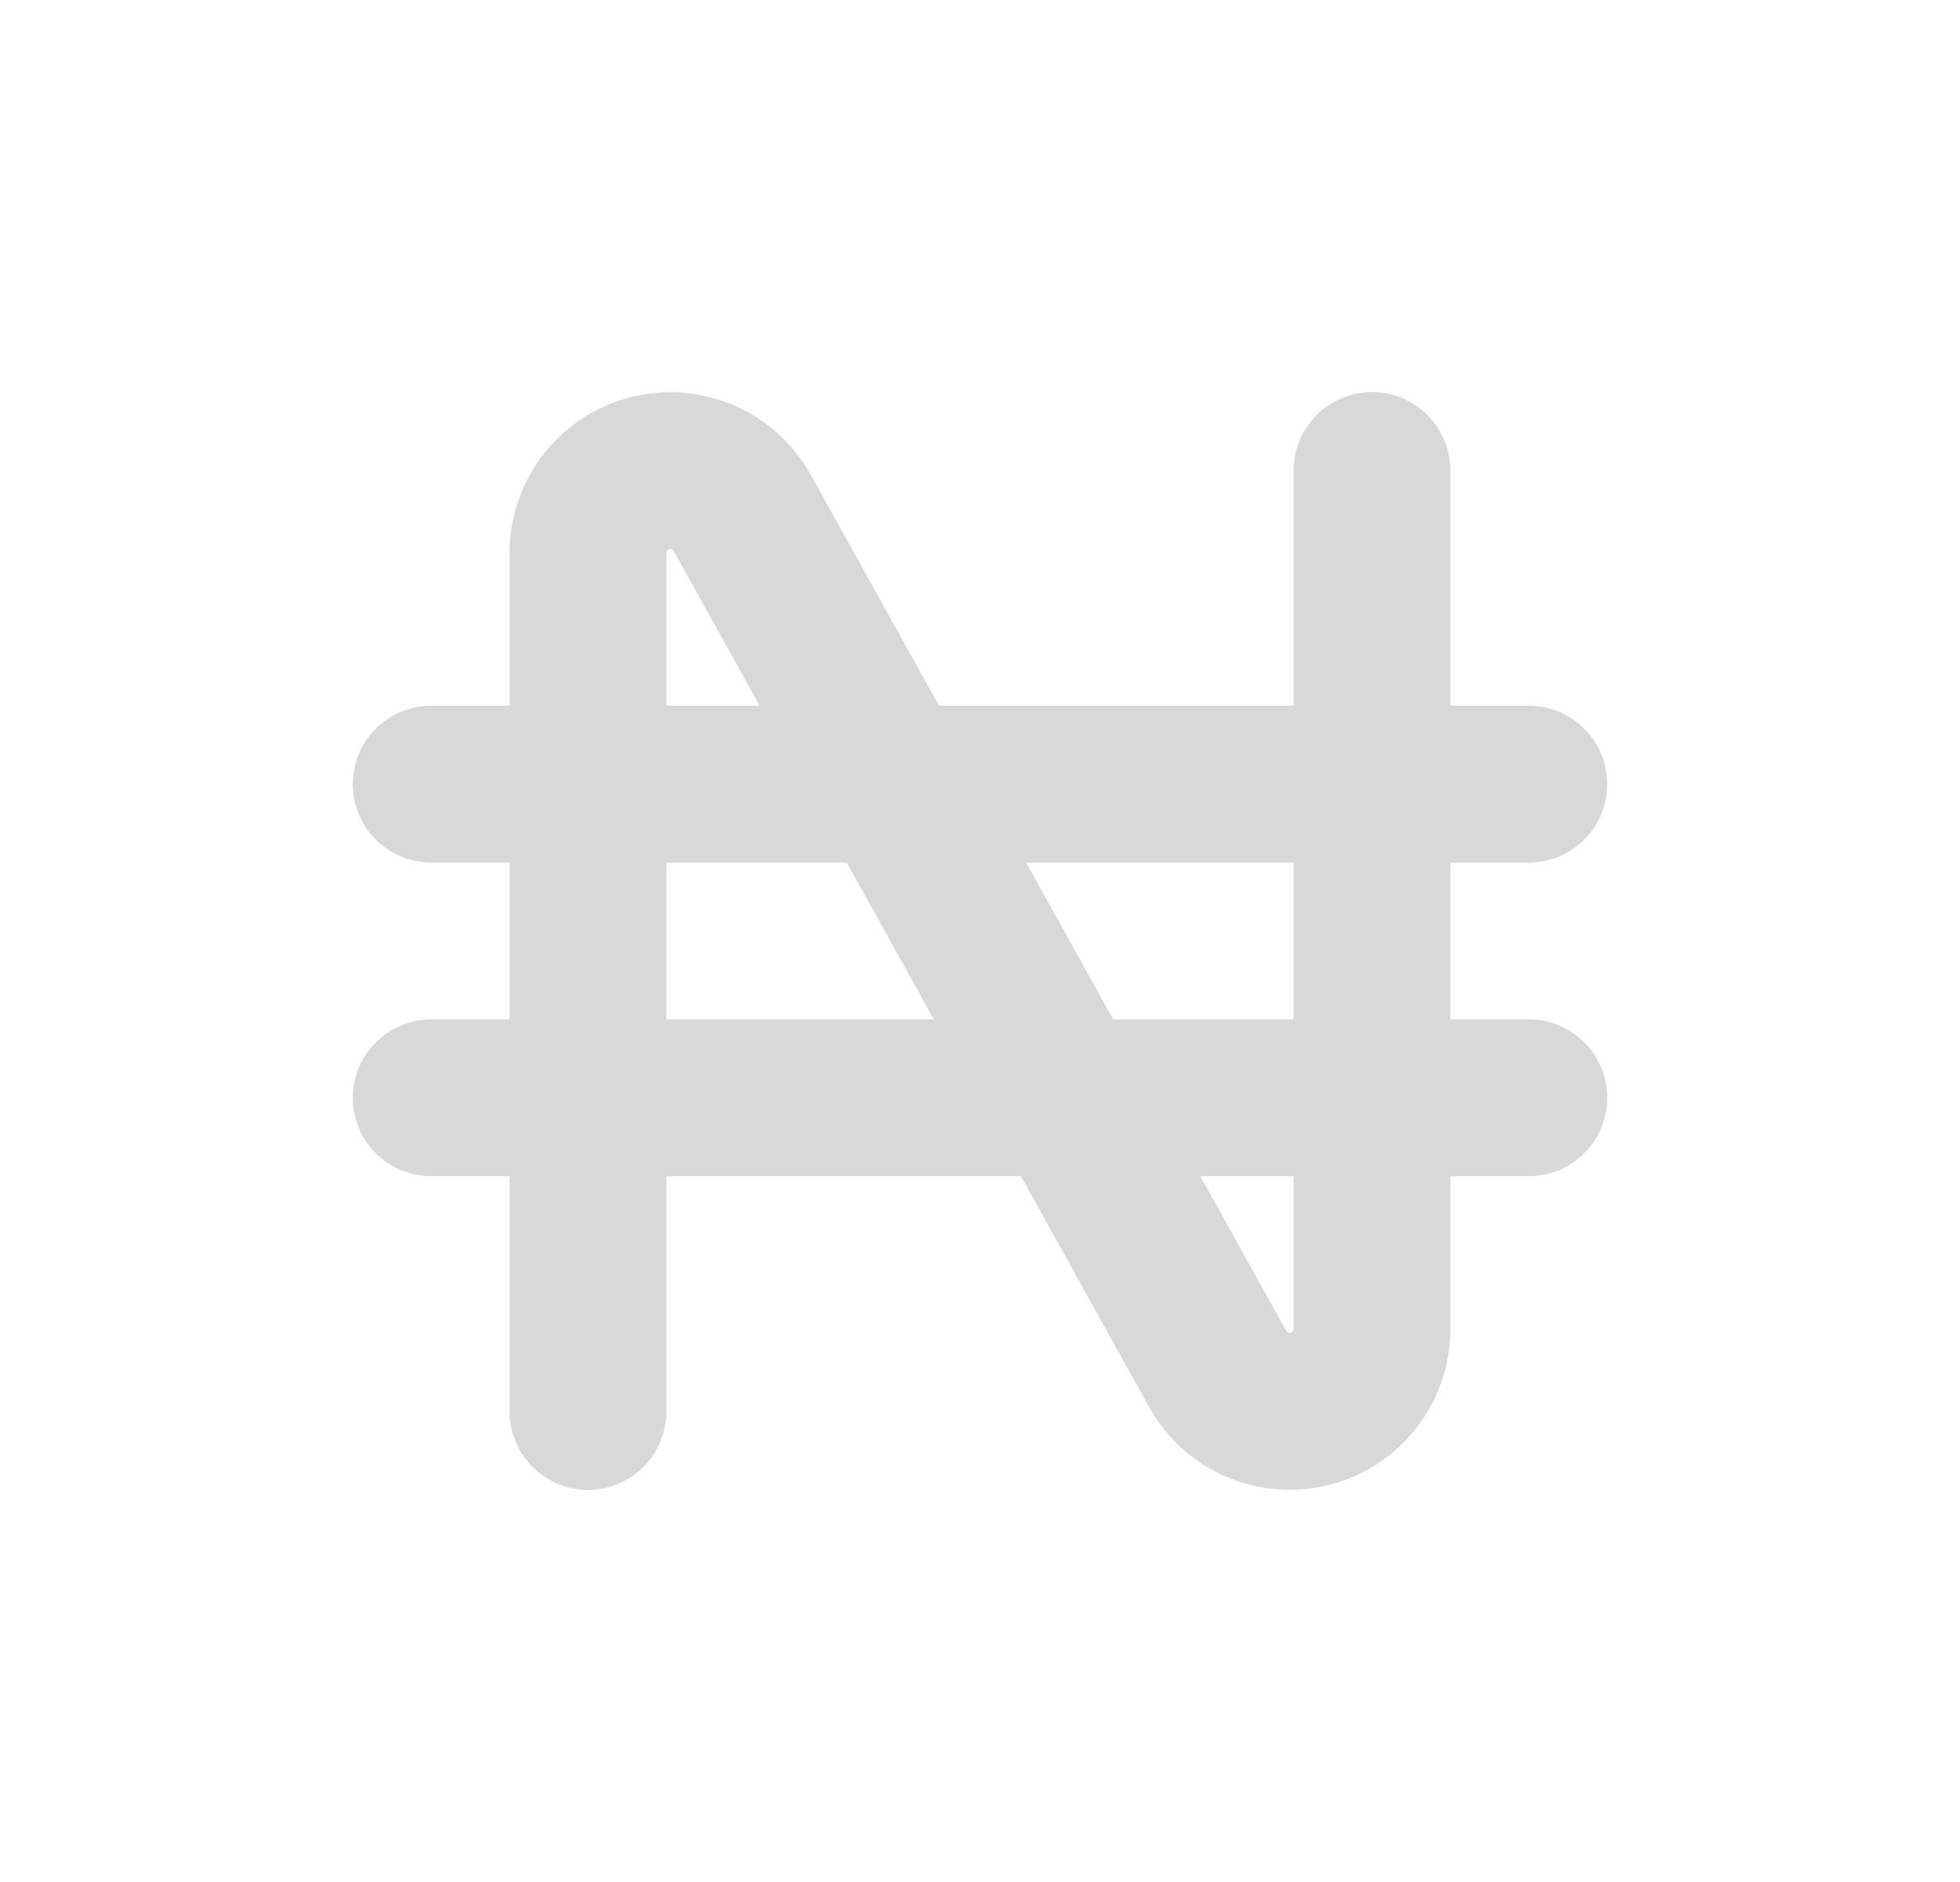<svg xmlns="http://www.w3.org/2000/svg" width="25" height="24" viewBox="0 0 25 24" fill="none">
  <path d="M7.5 18V7.052C7.5 6.819 7.577 6.593 7.72 6.409C7.862 6.225 8.061 6.094 8.287 6.035C8.512 5.977 8.75 5.995 8.964 6.087C9.178 6.178 9.355 6.339 9.468 6.542L15.532 17.458C15.645 17.661 15.822 17.822 16.036 17.913C16.25 18.005 16.488 18.023 16.713 17.965C16.939 17.906 17.138 17.775 17.28 17.591C17.423 17.407 17.5 17.181 17.5 16.948V6M5.5 10H19.5M5.5 14H19.5" stroke="#D8D8D8" stroke-width="2" stroke-linecap="round" stroke-linejoin="round"/>
</svg>